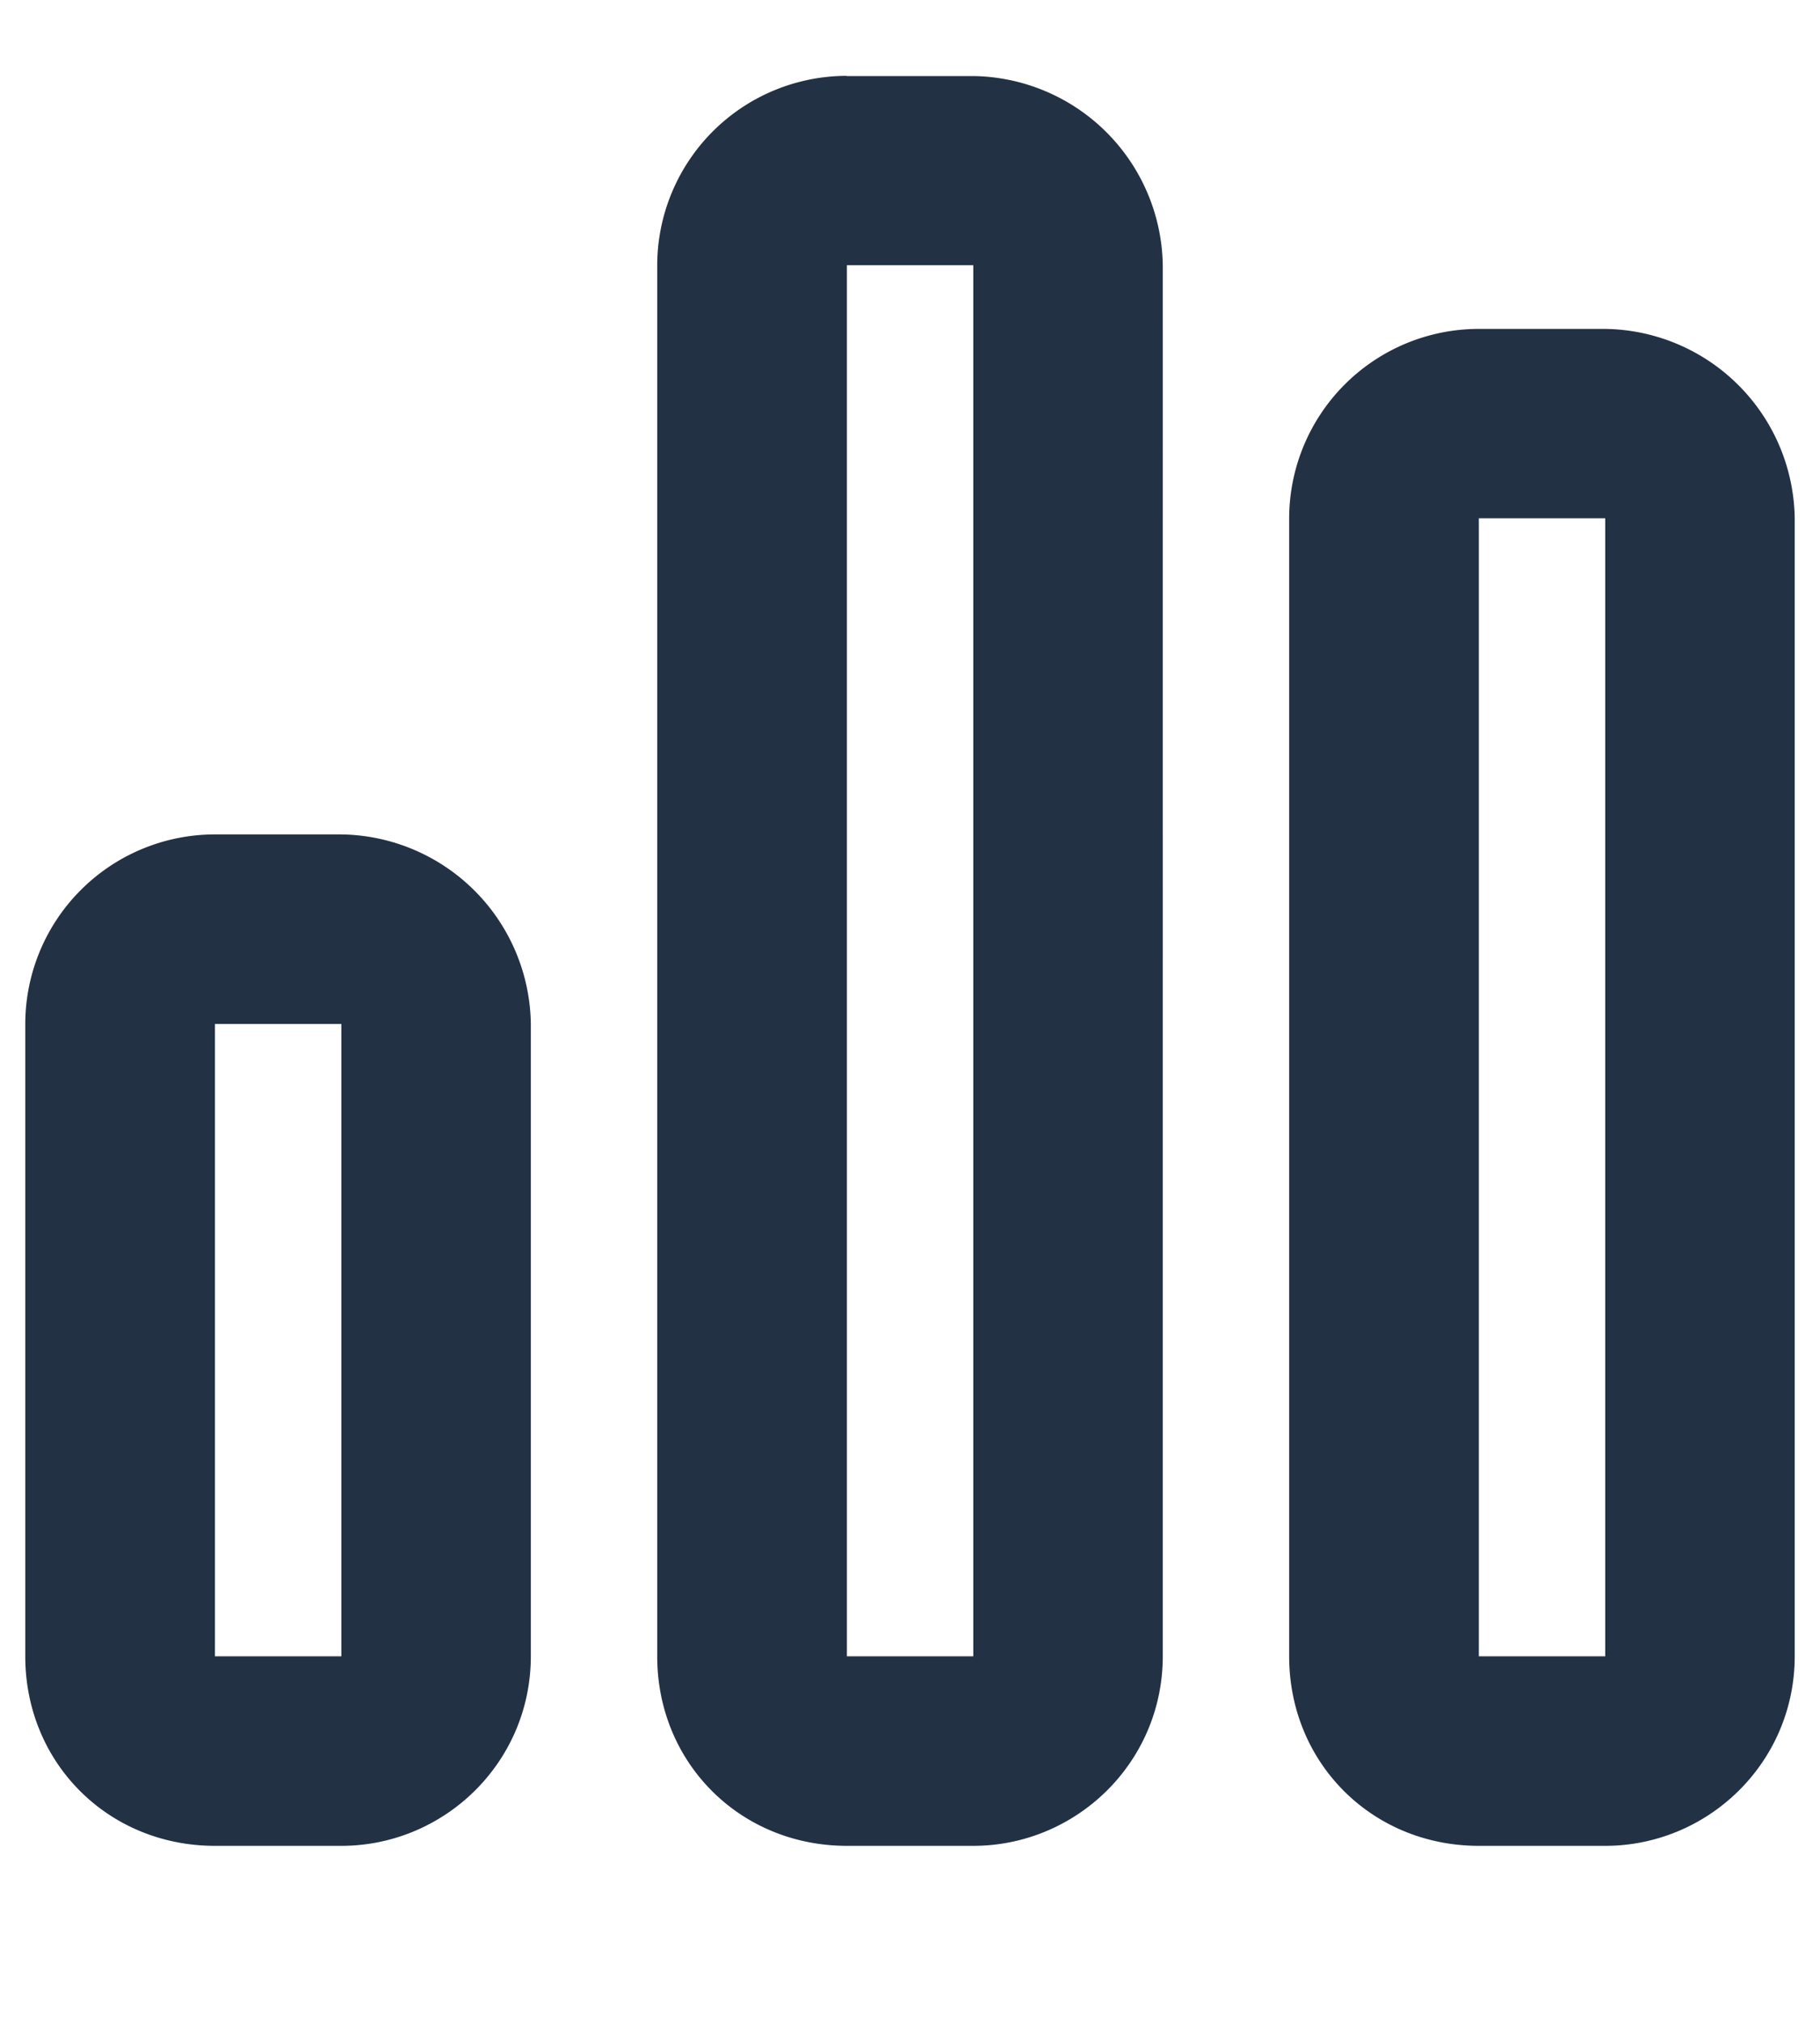 <svg width="9" height="10" viewBox="0 0 9 10" fill="none" xmlns="http://www.w3.org/2000/svg">
    <path d="M4.813 1.313v6.875h-.625V1.311h.625zM4.188.375a.938.938 0 0 0-.938.938v6.875c0 .527.41.937.938.937h.625c.507 0 .937-.41.937-.938V1.314a.95.95 0 0 0-.938-.938h-.625zm-2.5 4.688v3.125h-.625V5.062h.625zm-.625-.938a.938.938 0 0 0-.938.938v3.125c0 .527.41.937.938.937h.625c.507 0 .937-.41.937-.938V5.063a.95.95 0 0 0-.938-.938h-.625zm6.25-1.563h.625v5.626h-.625V2.561zm-.938 0v5.626c0 .527.41.937.938.937h.625c.507 0 .937-.41.937-.938V2.564a.95.95 0 0 0-.938-.938h-.625a.938.938 0 0 0-.937.938z" fill="#233145"/>
</svg>
